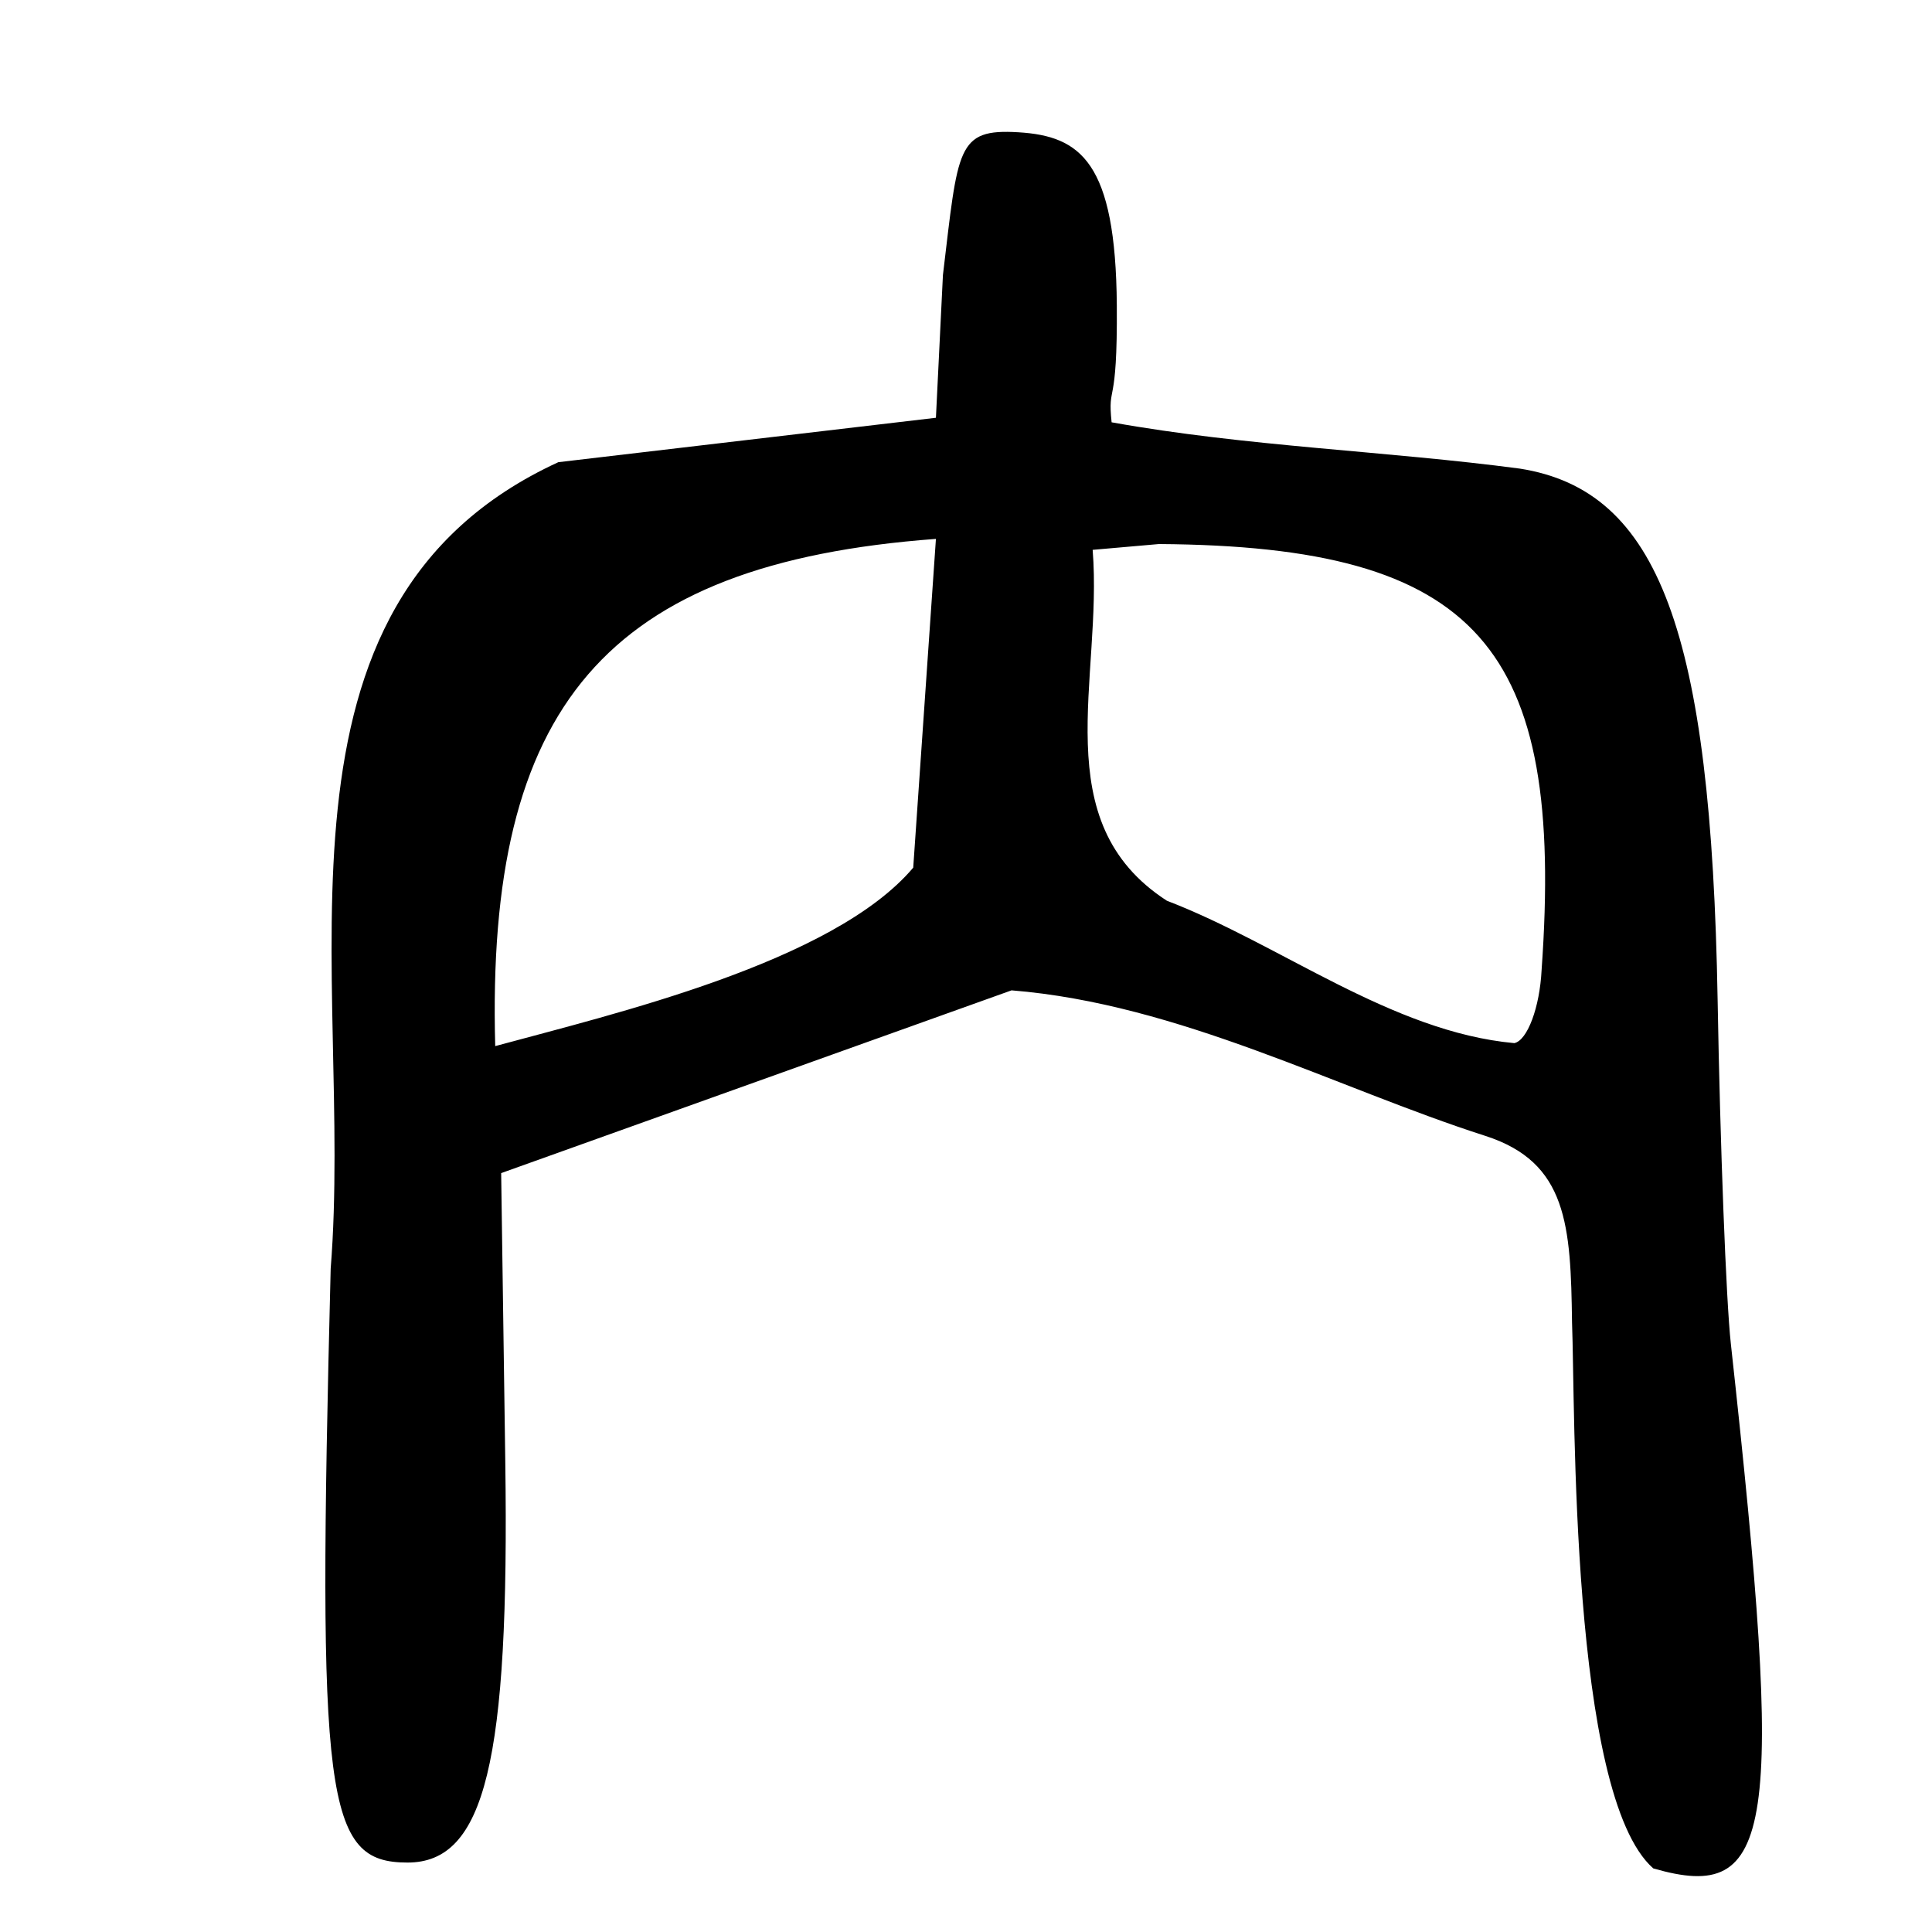 <?xml version="1.0" encoding="UTF-8" standalone="no"?>
<!-- Created with Inkscape (http://www.inkscape.org/) -->
<svg
   xmlns:dc="http://purl.org/dc/elements/1.1/"
   xmlns:cc="http://web.resource.org/cc/"
   xmlns:rdf="http://www.w3.org/1999/02/22-rdf-syntax-ns#"
   xmlns:svg="http://www.w3.org/2000/svg"
   xmlns="http://www.w3.org/2000/svg"
   xmlns:sodipodi="http://sodipodi.sourceforge.net/DTD/sodipodi-0.dtd"
   xmlns:inkscape="http://www.inkscape.org/namespaces/inkscape"
   id="svg2211"
   sodipodi:version="0.32"
   inkscape:version="0.45.1"
   width="300"
   height="300"
   version="1.0"
   sodipodi:docbase="/home/michelet/Images/Temp"
   sodipodi:docname="内-seal.svg"
   inkscape:output_extension="org.inkscape.output.svg.inkscape">
  <defs
     id="defs2214" />
  <sodipodi:namedview
     inkscape:window-height="941"
     inkscape:window-width="1269"
     inkscape:pageshadow="2"
     inkscape:pageopacity="0.0"
     guidetolerance="10.0"
     gridtolerance="10.0"
     objecttolerance="10.0"
     borderopacity="1.0"
     bordercolor="#666666"
     pagecolor="#ffffff"
     id="base"
     width="300px"
     height="300px"
     inkscape:zoom="2"
     inkscape:cx="31"
     inkscape:cy="156.5"
     inkscape:window-x="0"
     inkscape:window-y="27"
     inkscape:current-layer="svg2211" />
  <path
     style="fill:#000000"
     d="M 256.72,290.124 C 243.747,278.717 244.622,218.439 244.105,205.372 C 243.901,190.303 243.405,180.474 230.622,176.373 C 207.575,168.979 183.06,155.867 157.073,153.781 L 77.821,182.16 L 78.46,226.956 C 79.125,273.576 75.311,289.217 63.281,289.217 C 50.457,289.217 49.245,279.848 51.348,196.994 C 54.981,151.445 38.836,93.789 86.693,71.769 L 145.33,64.872 L 146.418,42.707 C 148.789,22.945 148.523,19.953 158.15,20.541 C 167.777,21.129 173.254,25.117 173.418,47.409 C 173.539,63.917 171.961,59.319 172.61,65.575 C 193.525,69.335 215.301,70.021 236.011,72.767 C 257.589,76.168 265.713,97.991 266.711,155.227 C 267.107,177.94 268.029,201.964 268.76,208.614 C 277.136,284.817 275.546,295.576 256.72,290.124 z M 141.805,134.728 L 145.33,83.68 C 93.926,87.49 75.453,109.813 76.898,162.439 C 95.284,157.433 129.358,149.462 141.805,134.728 z M 239.378,150.635 C 242.961,100.372 229.582,84.812 179.964,84.479 L 169.668,85.38 C 171.26,105.489 162.233,127.593 181.187,139.863 C 198.835,146.621 216.059,160.224 235.147,161.978 C 237.182,161.533 239.086,156.429 239.378,150.635 z "
     id="path2220"
     sodipodi:nodetypes="ccscccsccccssccssccccccccccc" />
</svg>
